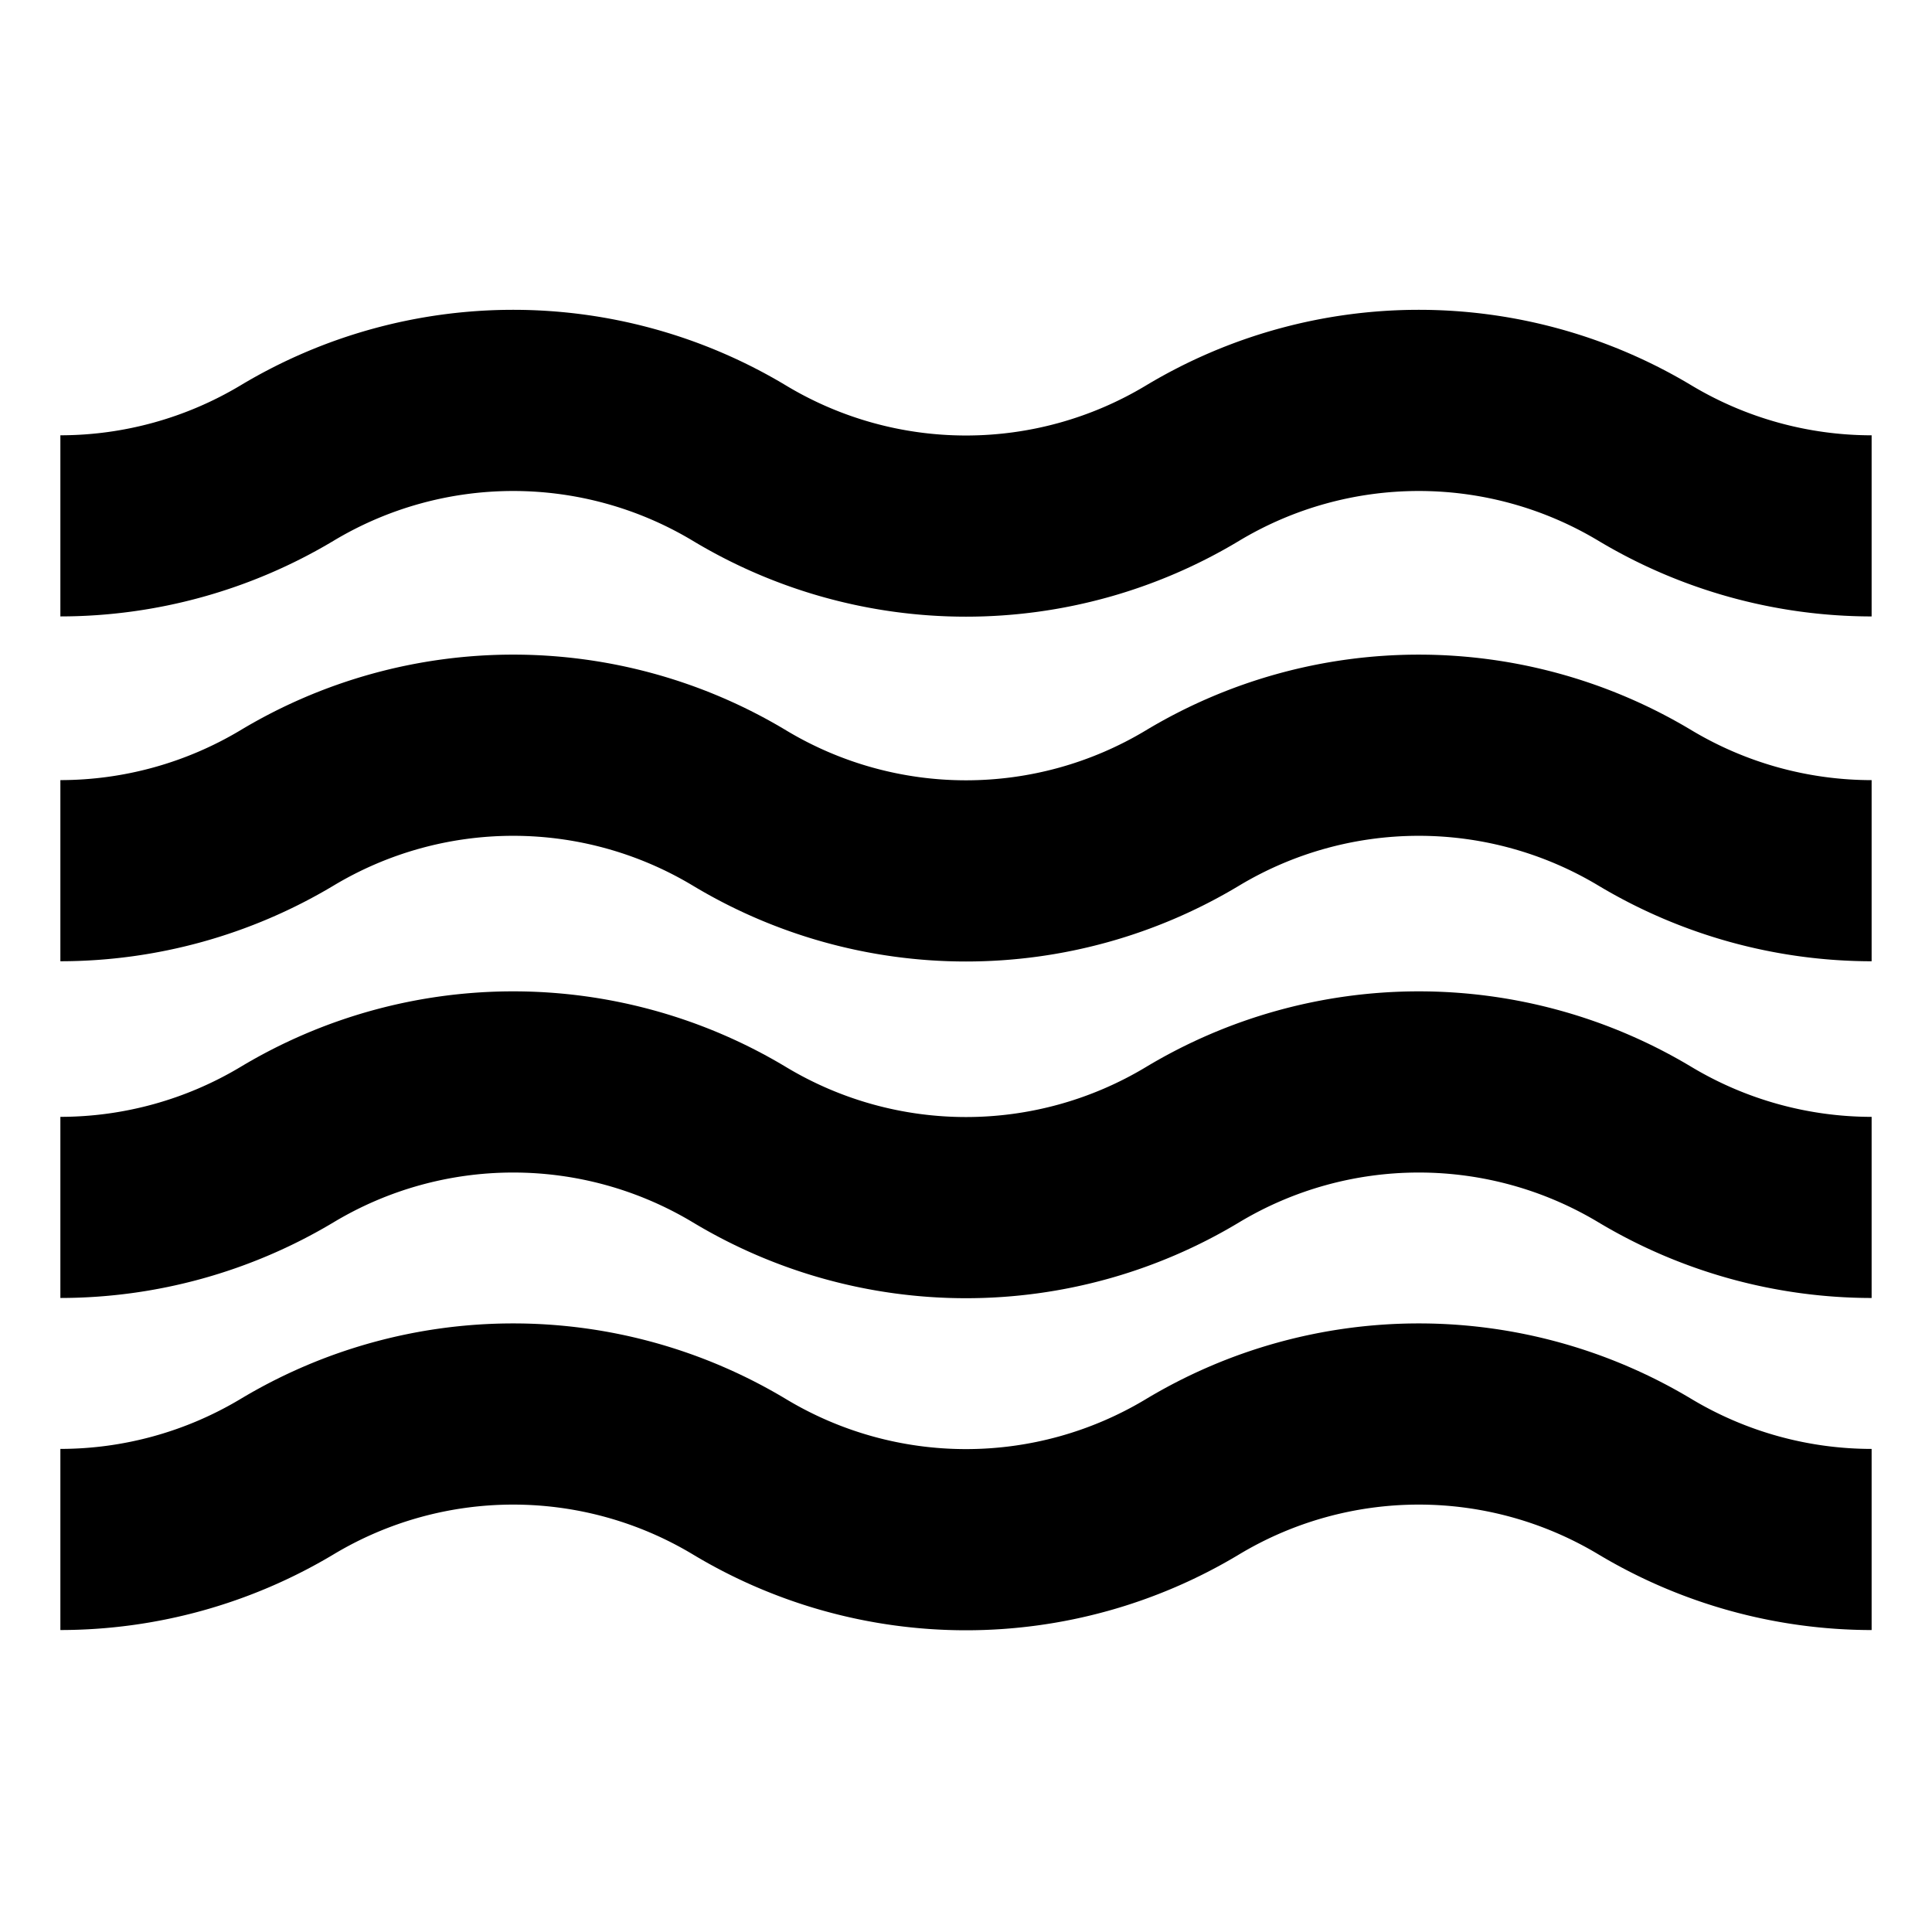 <svg xmlns="http://www.w3.org/2000/svg" viewBox="0 0 512 512">
  <path fill="currentColor" d="M88.348,143.342a92.457,92.457,0,0,1,95.3,0,140.368,140.368,0,0,0,144.7,0,92.457,92.457,0,0,1,95.3,0A141.155,141.155,0,0,0,496,163.362v-48a92.97,92.97,0,0,1-47.652-13.176,140.371,140.371,0,0,0-144.7,0,92.45,92.45,0,0,1-95.3,0,140.371,140.371,0,0,0-144.7,0A93,93,0,0,1,16,115.357v48A141.151,141.151,0,0,0,88.348,143.342Z" class="ci-primary"/>
  <path fill="currentColor" d="M303.652,193.563a92.45,92.45,0,0,1-95.3,0,140.371,140.371,0,0,0-144.7,0A92.975,92.975,0,0,1,16,206.737v48.005a141.161,141.161,0,0,0,72.348-20.019,92.459,92.459,0,0,1,95.3,0,140.368,140.368,0,0,0,144.7,0,92.459,92.459,0,0,1,95.3,0A141.166,141.166,0,0,0,496,254.744v-48a92.96,92.96,0,0,1-47.652-13.176A140.371,140.371,0,0,0,303.652,193.563Z" class="ci-primary"/>
  <path fill="currentColor" d="M303.652,282.8a92.445,92.445,0,0,1-95.3,0,140.371,140.371,0,0,0-144.7,0A93,93,0,0,1,16,295.977v48a141.143,141.143,0,0,0,72.348-20.02,92.457,92.457,0,0,1,95.3,0,140.368,140.368,0,0,0,144.7,0,92.457,92.457,0,0,1,95.3,0A141.144,141.144,0,0,0,496,343.98v-48A92.99,92.99,0,0,1,448.348,282.8,140.371,140.371,0,0,0,303.652,282.8Z" class="ci-primary"/>
  <path fill="currentColor" d="M448.348,370.8a140.371,140.371,0,0,0-144.7,0,92.445,92.445,0,0,1-95.3,0,140.371,140.371,0,0,0-144.7,0A92.986,92.986,0,0,1,16,383.976v48a141.142,141.142,0,0,0,72.348-20.019,92.457,92.457,0,0,1,95.3,0,140.368,140.368,0,0,0,144.7,0,92.457,92.457,0,0,1,95.3,0A141.154,141.154,0,0,0,496,431.98v-48A92.96,92.96,0,0,1,448.348,370.8Z" class="ci-primary"/>
</svg>
